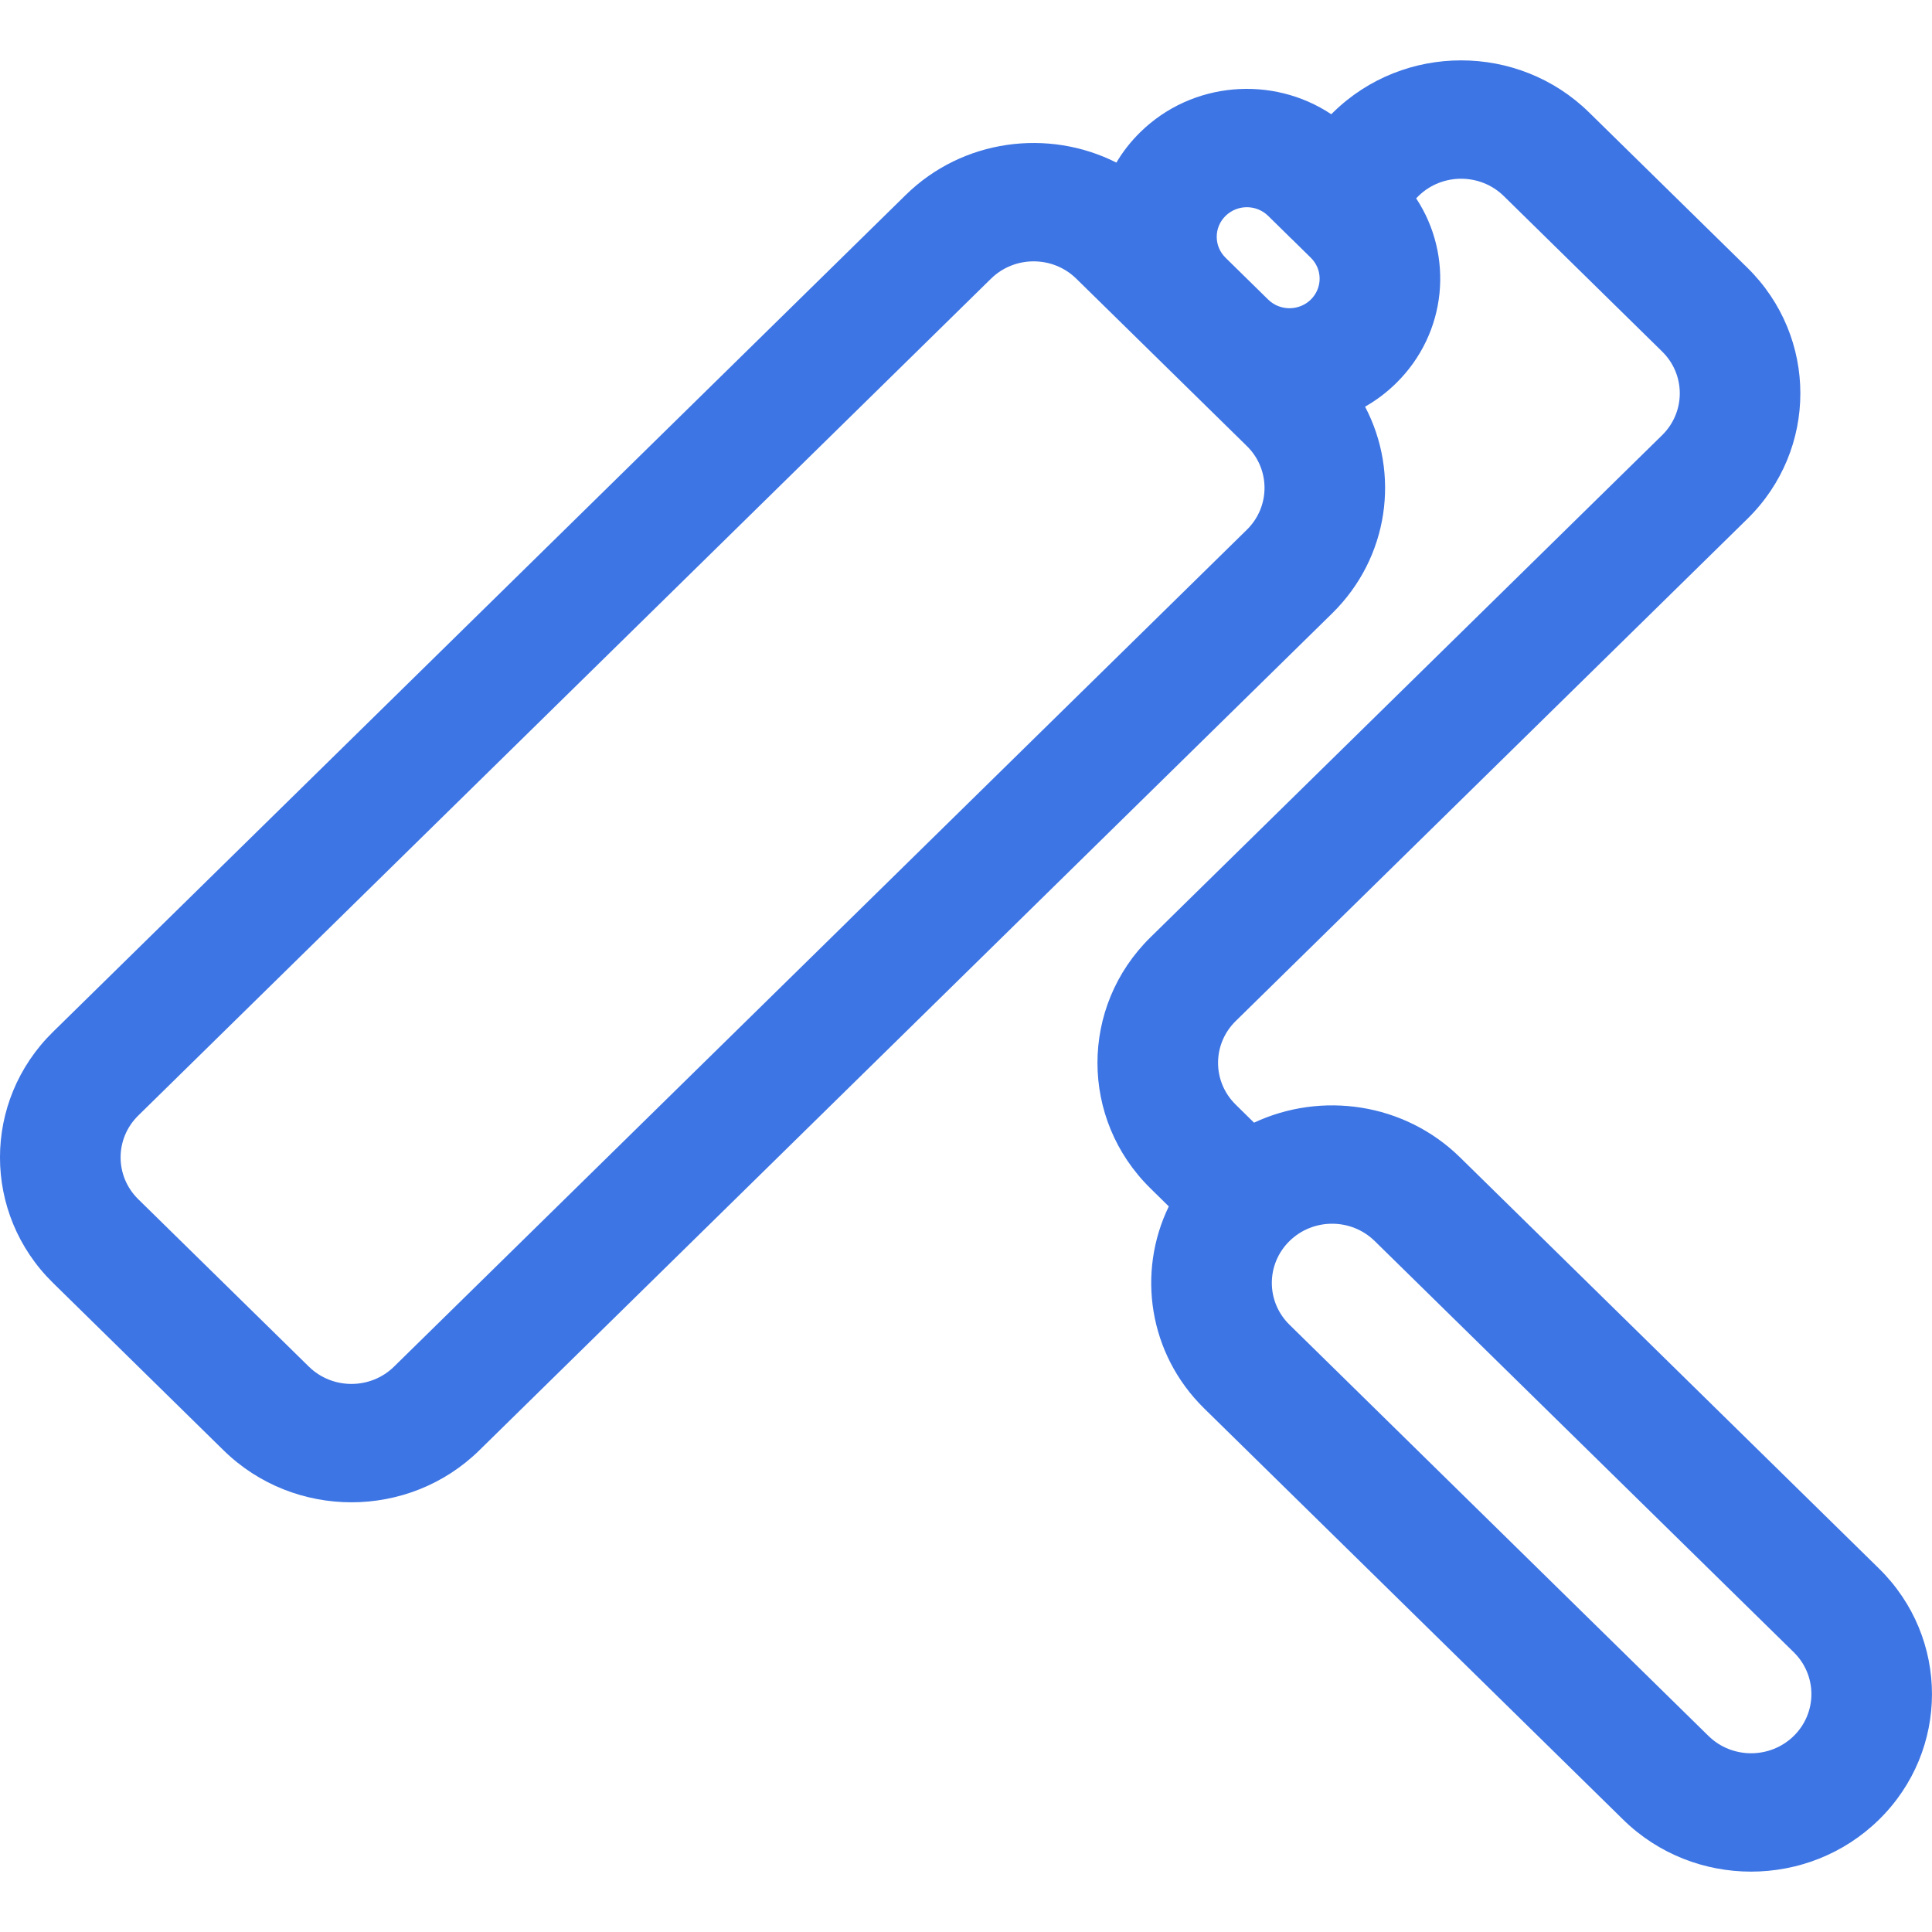 <svg width="32" height="32" viewBox="0 0 32 32" fill="none" xmlns="http://www.w3.org/2000/svg">
<path fill-rule="evenodd" clip-rule="evenodd" d="M21.35 3.915C21.358 3.923 21.367 3.932 21.375 3.94C21.384 3.949 21.393 3.957 21.402 3.965L21.711 4.269C21.906 4.46 21.906 4.77 21.711 4.962C21.516 5.153 21.2 5.153 21.005 4.962L20.299 4.269C20.104 4.077 20.104 3.767 20.299 3.576C20.494 3.384 20.81 3.384 21.005 3.576L21.35 3.915ZM22.05 1.892C21.079 1.246 19.747 1.345 18.886 2.19C18.729 2.344 18.597 2.513 18.491 2.693C17.364 2.124 15.946 2.303 15.002 3.229L0.878 17.091C-0.293 18.239 -0.293 20.101 0.878 21.249L3.702 24.021C4.873 25.17 6.77 25.17 7.94 24.021L22.064 10.16C23.008 9.233 23.191 7.842 22.61 6.736C22.794 6.631 22.966 6.502 23.123 6.348C23.971 5.516 24.082 4.235 23.456 3.285L23.494 3.247C23.884 2.865 24.517 2.865 24.907 3.247L27.53 5.822C27.92 6.204 27.92 6.825 27.53 7.208L19.055 15.525C17.885 16.673 17.885 18.535 19.055 19.683L19.359 19.982C18.828 21.075 19.023 22.423 19.945 23.328L26.885 30.139C28.055 31.287 29.952 31.287 31.122 30.139C32.292 28.991 32.292 27.129 31.122 25.98L24.183 19.17C23.26 18.264 21.885 18.073 20.771 18.595L20.468 18.297C20.077 17.914 20.077 17.294 20.468 16.911L28.942 8.594C30.112 7.446 30.112 5.584 28.942 4.435L26.319 1.861C25.149 0.713 23.252 0.713 22.082 1.861L22.05 1.892ZM2.29 19.863C1.9 19.48 1.9 18.86 2.29 18.477L16.414 4.616C16.804 4.233 17.437 4.233 17.827 4.616L20.652 7.388C21.042 7.771 21.042 8.391 20.652 8.774L6.527 22.635C6.137 23.018 5.505 23.018 5.115 22.635L2.29 19.863ZM21.358 21.942C20.968 21.559 20.968 20.939 21.358 20.556C21.748 20.173 22.38 20.173 22.77 20.556L29.71 27.366C30.1 27.749 30.1 28.37 29.71 28.753C29.32 29.135 28.688 29.135 28.298 28.753L21.358 21.942Z" fill="#3D75E4"/>
</svg>
